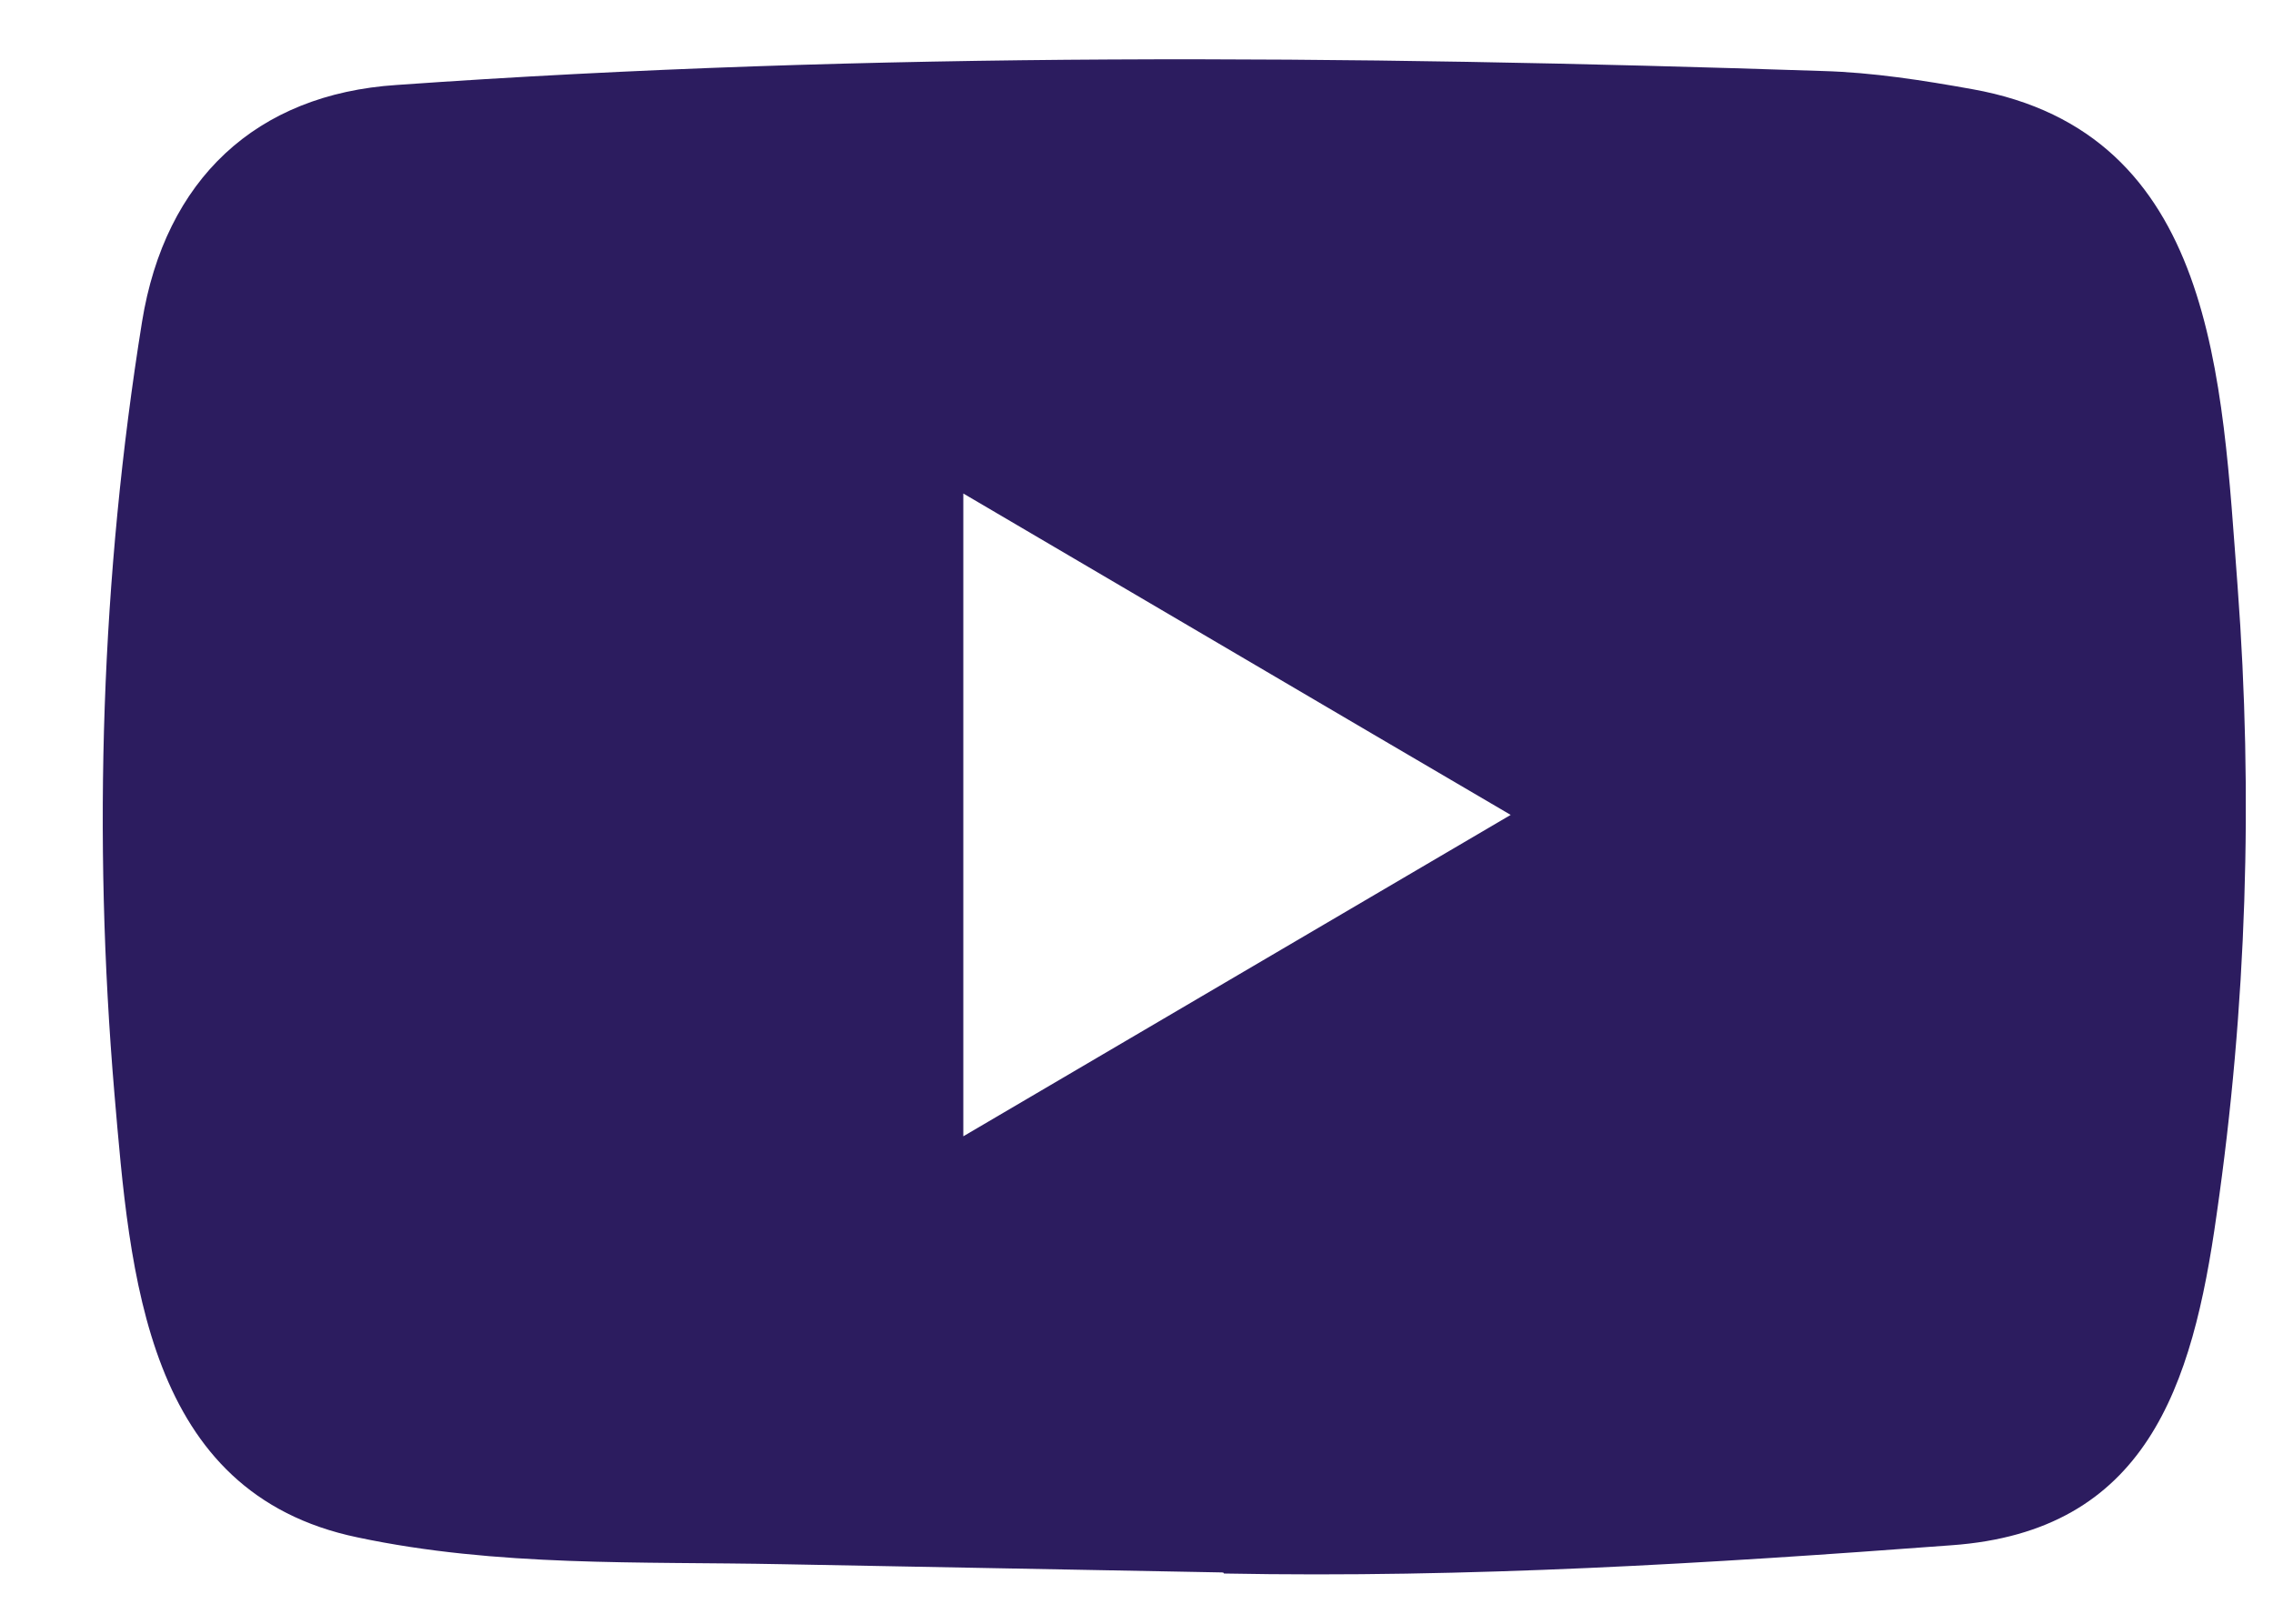 <svg width="21" height="15" viewBox="0 0 21 15" fill="none" xmlns="http://www.w3.org/2000/svg">
<path d="M11.288 14.526L7.226 14.45C5.91 14.424 4.592 14.476 3.302 14.202C1.341 13.793 1.202 11.785 1.057 10.101C0.856 7.733 0.934 5.322 1.312 2.974C1.525 1.657 2.365 0.87 3.664 0.785C8.05 0.474 12.464 0.511 16.84 0.656C17.302 0.669 17.767 0.742 18.223 0.824C20.472 1.227 20.527 3.503 20.673 5.418C20.818 7.353 20.757 9.299 20.479 11.221C20.256 12.812 19.829 14.147 18.029 14.275C15.773 14.444 13.569 14.579 11.307 14.536C11.307 14.526 11.294 14.526 11.288 14.526ZM8.9 10.497C10.6 9.5 12.267 8.519 13.957 7.528C12.254 6.531 10.59 5.55 8.9 4.559V10.497Z" fill="#2C1C5F"/>
</svg>
